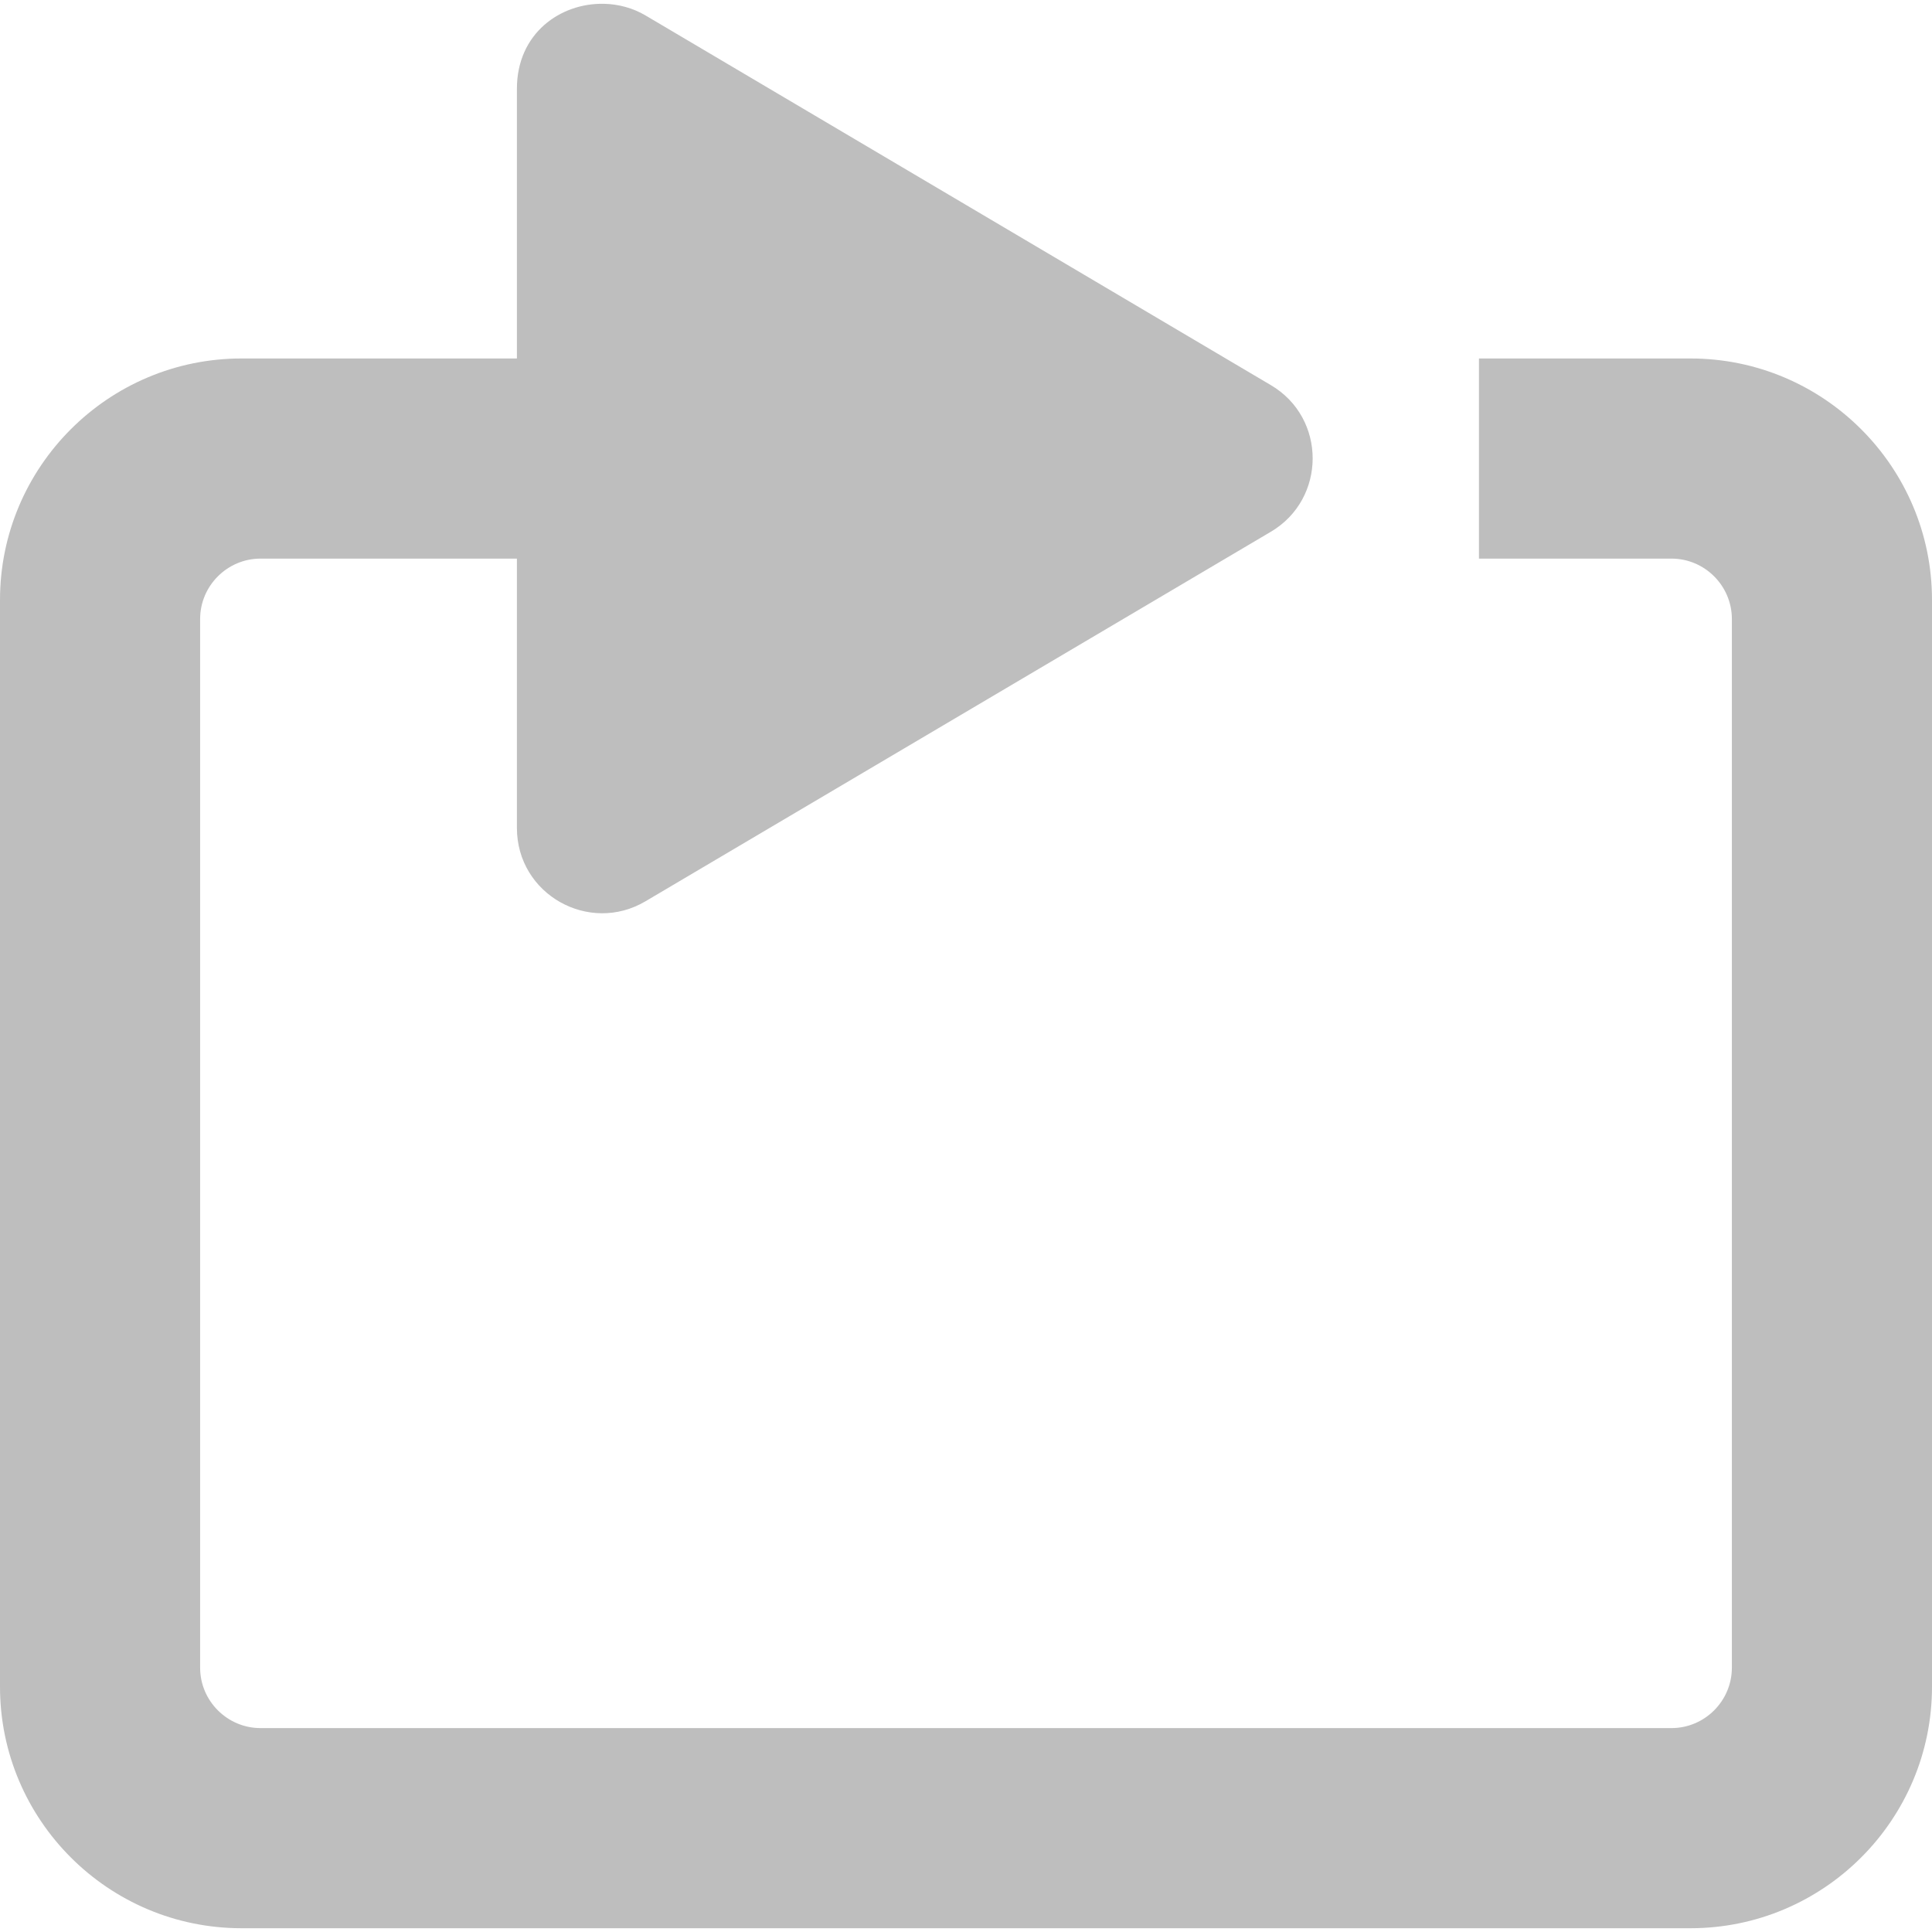 <svg xmlns="http://www.w3.org/2000/svg" viewBox="0 0 512 512"><path d="M160.063 1.006c-11.479-.262-23.077 7.77-23.077 22.527V95H64c-35.3 0-64 28.7-64 64v288c0 35.3 28.7 64 64 64h384c35.3 0 64-28.7 64-64V159c0-35.3-28.7-64-64-64h-56.059v53.037h51.022c8.8 0 16 7.2 16 16v277.924c0 8.8-7.2 16-16 16H69.037c-8.8 0-16-7.2-16-16V164.037c0-8.8 7.2-16 16-16h67.95v71.367c0 17.652 19.157 28.292 34.08 19.442l165.699-97.912c14.78-8.71 14.828-30.174 0-38.883l-165.7-97.959c-3.365-1.989-7.177-2.998-11.004-3.086z" fill="#bebebe"/></svg>